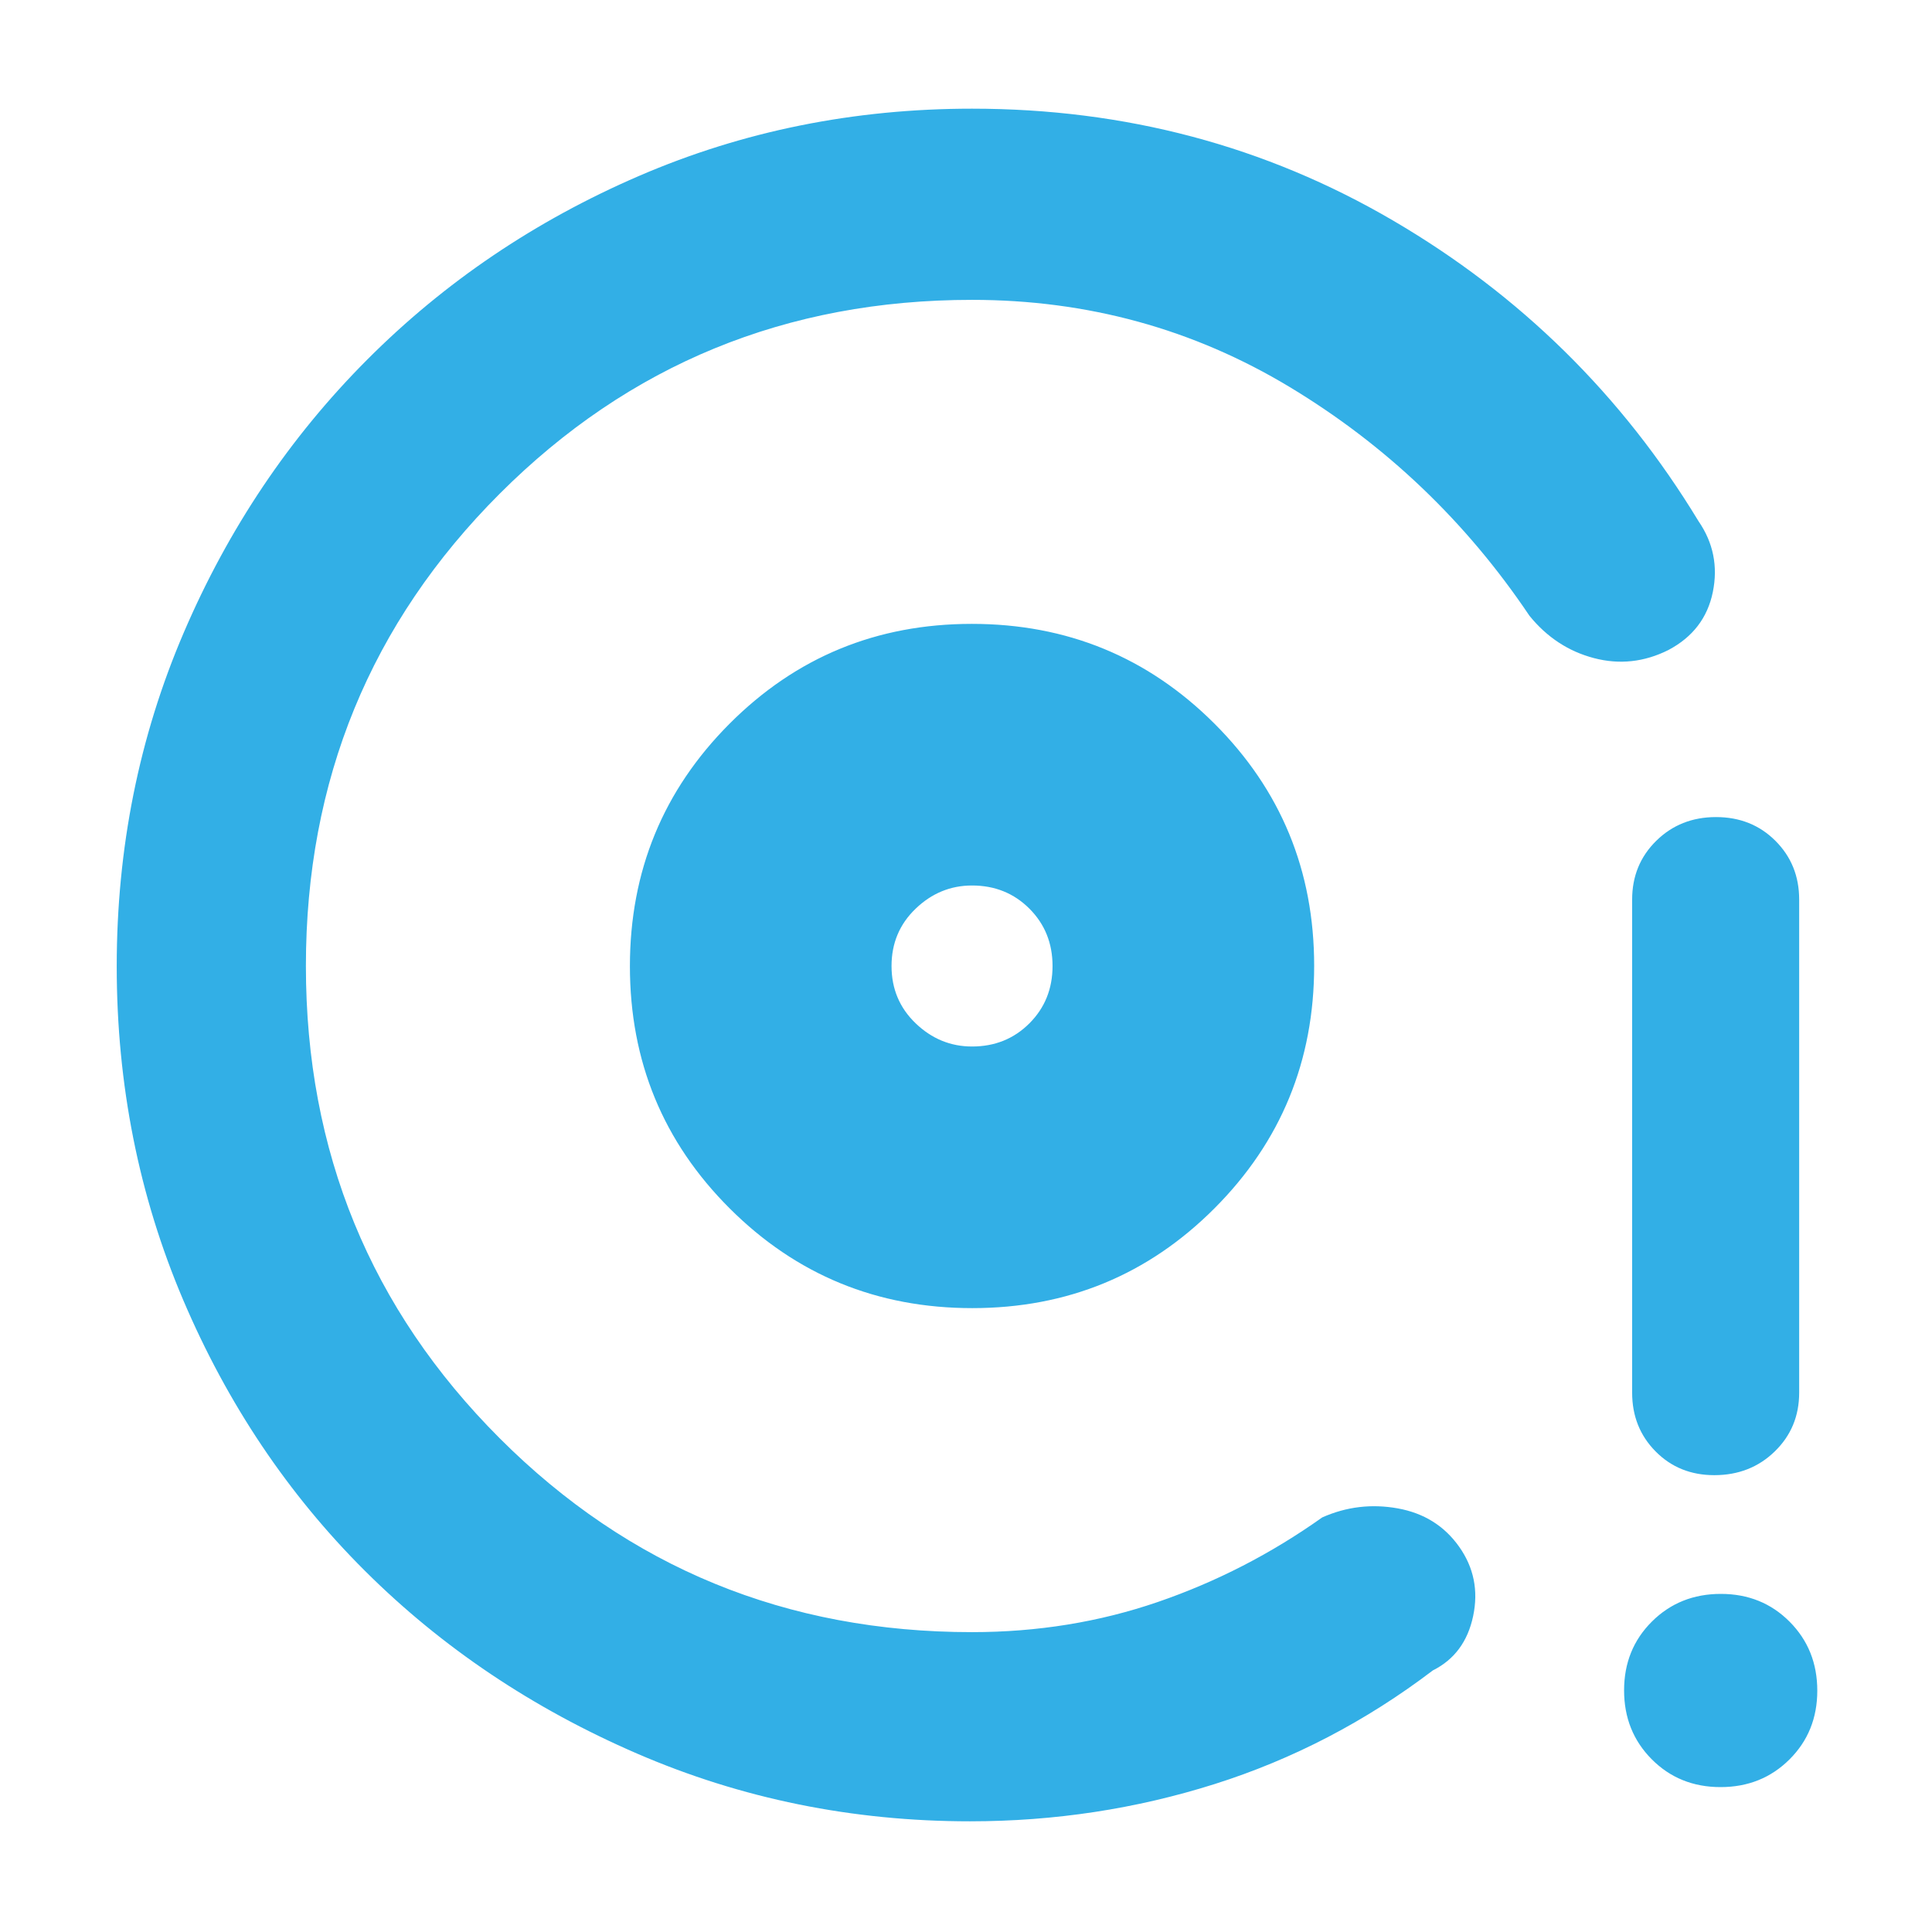 <svg xmlns="http://www.w3.org/2000/svg" height="48" viewBox="0 -960 960 960" width="48"><path fill="rgb(50, 175, 230)" d="M483.12-310q70.88 0 120.38-49.62t49.5-120.5q0-70.88-49.62-120.38T482.88-650Q412-650 362.5-600.38T313-479.88q0 70.88 49.62 120.38t120.5 49.5ZM483-440q-16 0-28-11.5T443-480q0-17 12-28.5t28-11.5q17 0 28.5 11.5T523-480q0 17-11.5 28.5T483-440Zm-1 385q-87.64 0-165.48-33.67-77.84-33.68-135.16-90.76-57.32-57.09-90.34-134.64Q58-391.63 58-479.82q0-88.18 33.29-165.8t91.08-135.59q57.78-57.98 135.2-91.39Q394.98-906 483-906q114.1 0 209.05 55.5Q787-795 844-701q11 16 7.09 35.2-3.92 19.2-22.09 28.8-18 9-37 4t-32-21q-47.26-70.33-119.13-113.67Q569-811 483-811q-138.37 0-234.69 96.31Q152-618.38 152-480q0 138.37 96.31 234.69Q344.63-149 483-149q48.73 0 92.37-15Q619-179 657-206q18-8 37.5-4.5t30.5 19q11 15.5 7 34.5t-20 27q-50 38-108.5 56.5T482-55Zm369.82-172q-17.49 0-29.16-11.79Q811-250.57 811-268v-245q0-17.42 11.98-29.21T852.67-554q17.71 0 29.52 11.79Q894-530.42 894-513v245q0 17.43-12.13 29.21Q869.75-227 851.82-227Zm3.11 155q-20.43 0-34.18-13.82T807-120.07q0-20.43 13.82-34.18T855.07-168q20.43 0 34.18 13.82T903-119.93q0 20.43-13.82 34.18T854.93-72ZM483-480Z"/></svg>